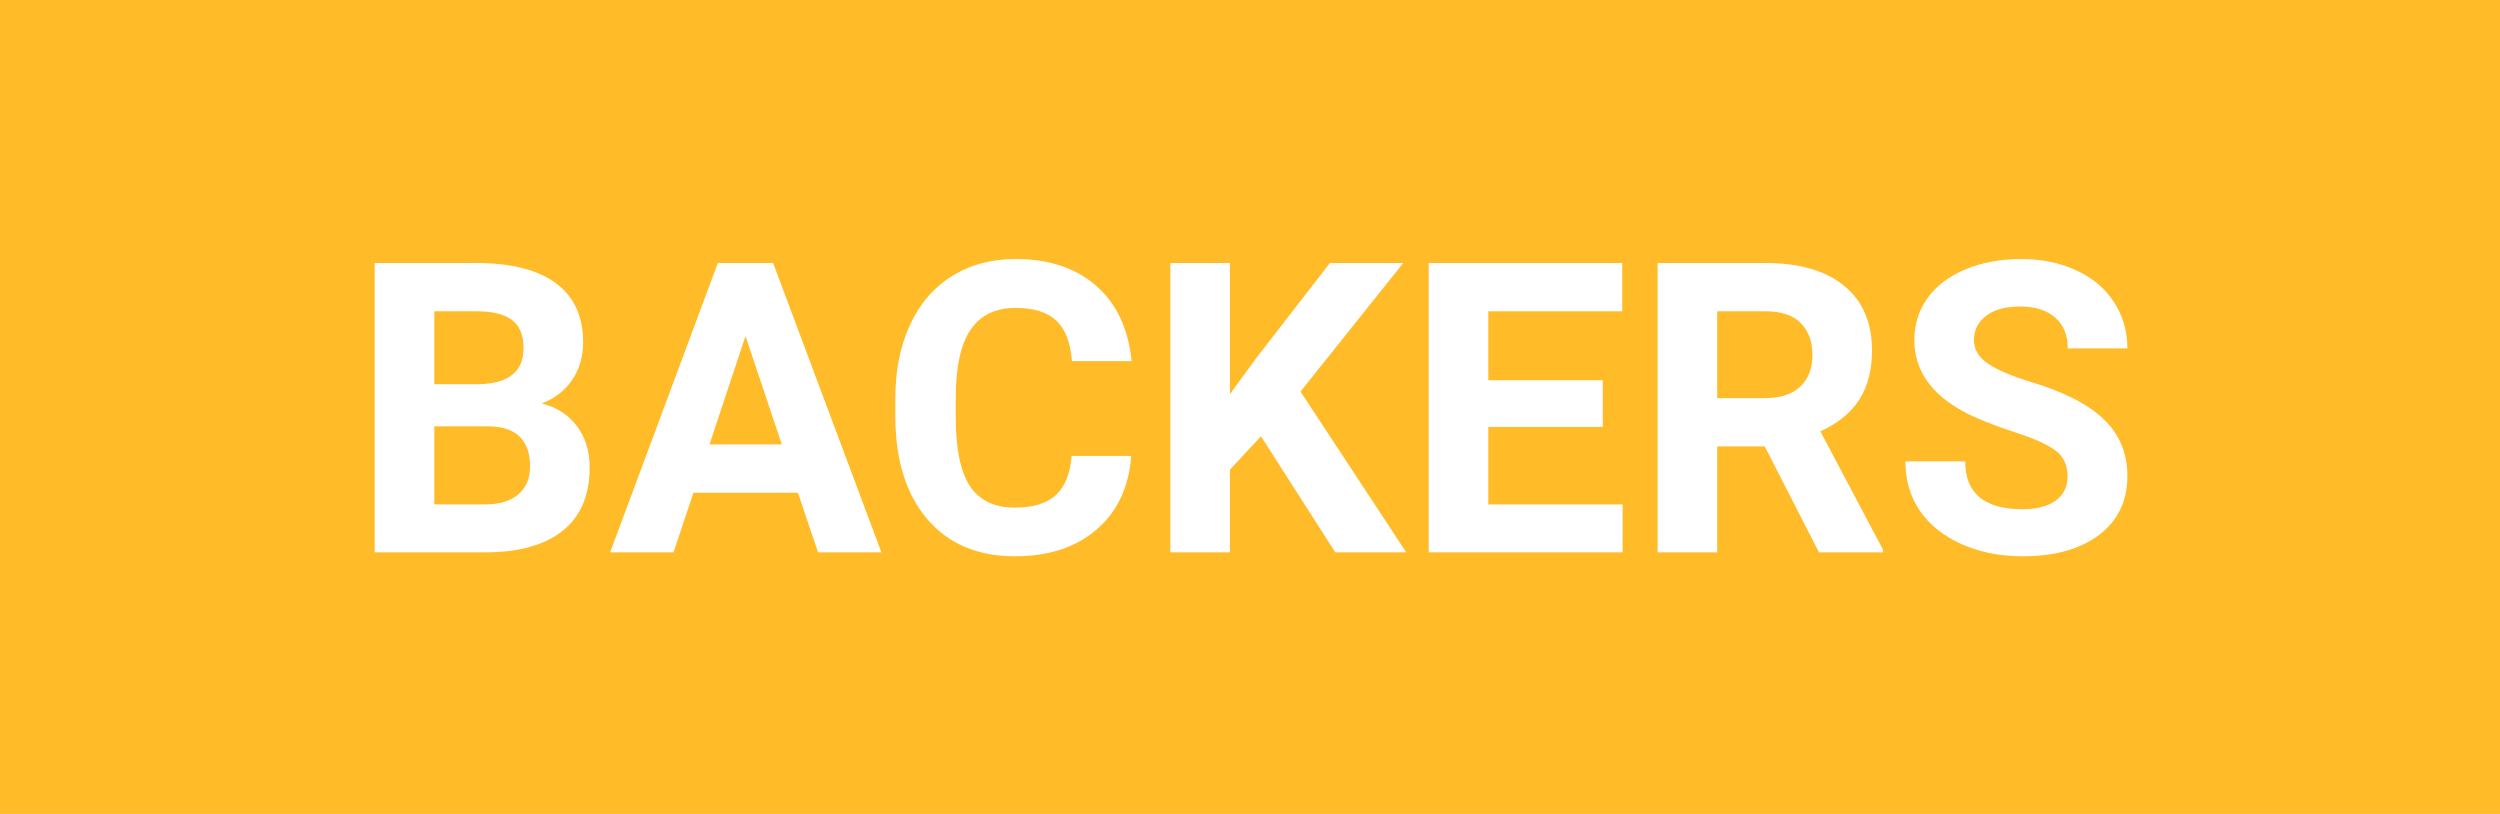 <svg width="86" height="28" viewBox="0 0 86 28" fill="none" xmlns="http://www.w3.org/2000/svg">
  <rect width="86" height="28" fill="#FFBB28"/>
  <path d="M12.889 19V9.047H16.375C17.583 9.047 18.499 9.279 19.123 9.744C19.747 10.204 20.06 10.881 20.06 11.774C20.06 12.262 19.934 12.693 19.684 13.066C19.433 13.435 19.084 13.707 18.638 13.88C19.148 14.008 19.549 14.265 19.841 14.652C20.137 15.04 20.285 15.514 20.285 16.074C20.285 17.031 19.98 17.756 19.369 18.248C18.759 18.74 17.888 18.991 16.758 19H12.889ZM14.94 14.666V17.352H16.696C17.179 17.352 17.555 17.239 17.824 17.011C18.098 16.778 18.234 16.459 18.234 16.054C18.234 15.142 17.763 14.68 16.819 14.666H14.94ZM14.94 13.217H16.457C17.491 13.199 18.009 12.786 18.009 11.979C18.009 11.528 17.877 11.205 17.612 11.009C17.352 10.808 16.94 10.708 16.375 10.708H14.94V13.217Z" fill="white"/>
  <path d="M27.449 16.949H23.854L23.17 19H20.989L24.694 9.047H26.595L30.32 19H28.14L27.449 16.949ZM24.407 15.288H26.895L25.645 11.562L24.407 15.288Z" fill="white"/>
  <path d="M38.913 15.685C38.836 16.756 38.439 17.599 37.724 18.214C37.013 18.829 36.074 19.137 34.907 19.137C33.631 19.137 32.626 18.708 31.893 17.852C31.163 16.99 30.799 15.81 30.799 14.31V13.702C30.799 12.745 30.967 11.902 31.305 11.173C31.642 10.444 32.123 9.885 32.747 9.498C33.376 9.106 34.105 8.91 34.935 8.91C36.083 8.91 37.008 9.218 37.71 9.833C38.412 10.448 38.817 11.312 38.927 12.424H36.876C36.826 11.781 36.646 11.316 36.336 11.029C36.031 10.738 35.563 10.592 34.935 10.592C34.251 10.592 33.738 10.838 33.397 11.33C33.059 11.818 32.886 12.576 32.877 13.606V14.358C32.877 15.434 33.039 16.22 33.362 16.717C33.69 17.213 34.205 17.462 34.907 17.462C35.541 17.462 36.012 17.318 36.322 17.031C36.637 16.74 36.817 16.291 36.862 15.685H38.913Z" fill="white"/>
  <path d="M43.377 15.008L42.31 16.156V19H40.26V9.047H42.31V13.559L43.213 12.321L45.749 9.047H48.272L44.737 13.47L48.374 19H45.934L43.377 15.008Z" fill="white"/>
  <path d="M55.135 14.687H51.197V17.352H55.818V19H49.147V9.047H55.805V10.708H51.197V13.08H55.135V14.687Z" fill="white"/>
  <path d="M60.706 15.356H59.072V19H57.022V9.047H60.72C61.895 9.047 62.802 9.309 63.44 9.833C64.079 10.357 64.397 11.098 64.397 12.055C64.397 12.734 64.249 13.301 63.953 13.757C63.661 14.208 63.217 14.568 62.62 14.837L64.773 18.904V19H62.572L60.706 15.356ZM59.072 13.695H60.727C61.242 13.695 61.64 13.565 61.923 13.306C62.205 13.041 62.347 12.679 62.347 12.219C62.347 11.749 62.212 11.38 61.943 11.111C61.679 10.842 61.271 10.708 60.72 10.708H59.072V13.695Z" fill="white"/>
  <path d="M71.124 16.389C71.124 16.001 70.987 15.705 70.714 15.5C70.44 15.29 69.948 15.072 69.237 14.844C68.526 14.611 67.963 14.383 67.549 14.16C66.419 13.55 65.853 12.727 65.853 11.692C65.853 11.155 66.004 10.676 66.305 10.257C66.61 9.833 67.045 9.503 67.61 9.266C68.18 9.029 68.818 8.91 69.524 8.91C70.235 8.91 70.869 9.04 71.425 9.3C71.981 9.555 72.412 9.917 72.717 10.387C73.027 10.856 73.182 11.389 73.182 11.986H71.131C71.131 11.531 70.987 11.177 70.7 10.927C70.413 10.671 70.01 10.544 69.49 10.544C68.989 10.544 68.599 10.651 68.321 10.865C68.043 11.075 67.904 11.353 67.904 11.699C67.904 12.023 68.066 12.294 68.39 12.513C68.718 12.731 69.199 12.937 69.832 13.128C70.999 13.479 71.849 13.914 72.382 14.434C72.915 14.953 73.182 15.6 73.182 16.375C73.182 17.236 72.856 17.913 72.204 18.405C71.552 18.893 70.675 19.137 69.572 19.137C68.807 19.137 68.109 18.998 67.481 18.72C66.852 18.437 66.371 18.052 66.038 17.564C65.71 17.077 65.546 16.512 65.546 15.869H67.603C67.603 16.967 68.26 17.517 69.572 17.517C70.06 17.517 70.44 17.419 70.714 17.223C70.987 17.022 71.124 16.744 71.124 16.389Z" fill="white"/>
</svg>
